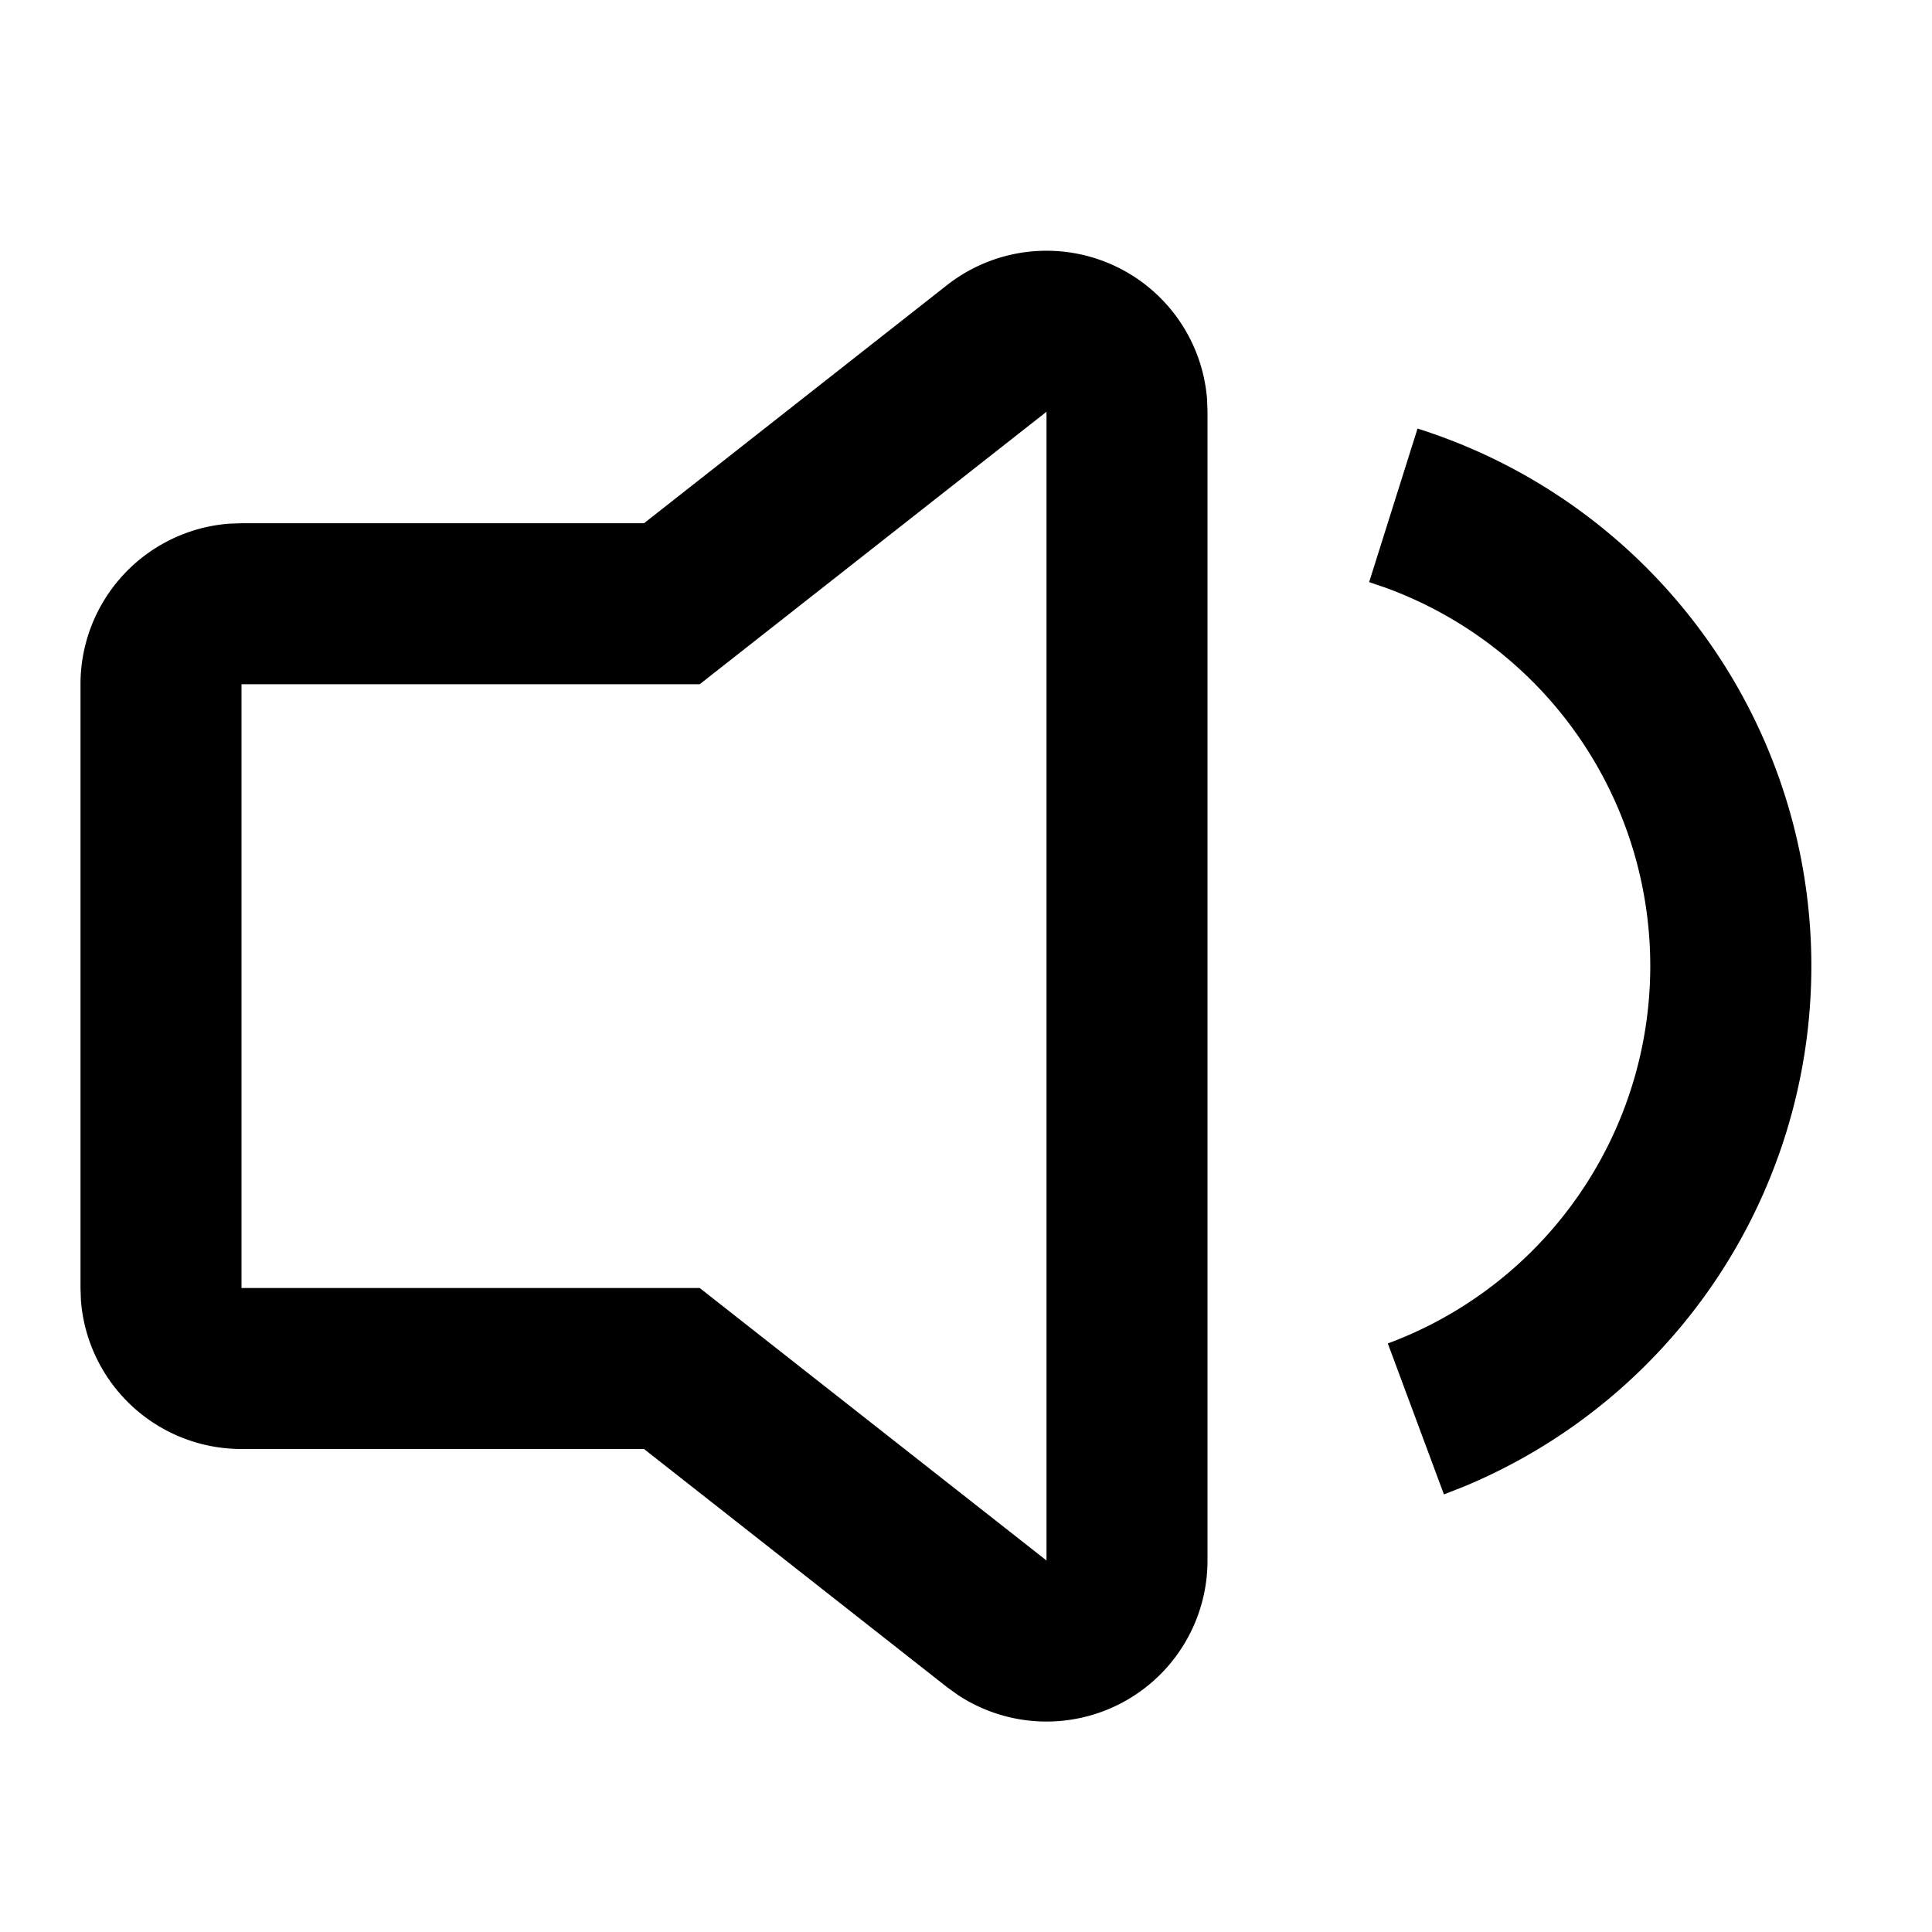 <svg width="24" height="24" xmlns="http://www.w3.org/2000/svg" viewBox="0 0 24 24"><path d="M13 3.115a2 2 0 011.995 1.85l.005.15v14.27a2 2 0 01-3.103 1.669l-.133-.096L8 18H3a2 2 0 01-1.995-1.85L1 16V8.5a2 2 0 011.85-1.995L3 6.5h5l3.764-2.958A2 2 0 0113 3.115zm0 2L8.692 8.5H3V16h5.692L13 19.385V5.115zm4.61.209a7.002 7.002 0 01.572 13.144l-.245.096-.697-1.875a5.002 5.002 0 00-.022-9.386l-.21-.072.601-1.907z" fill-rule="evenodd"/></svg>